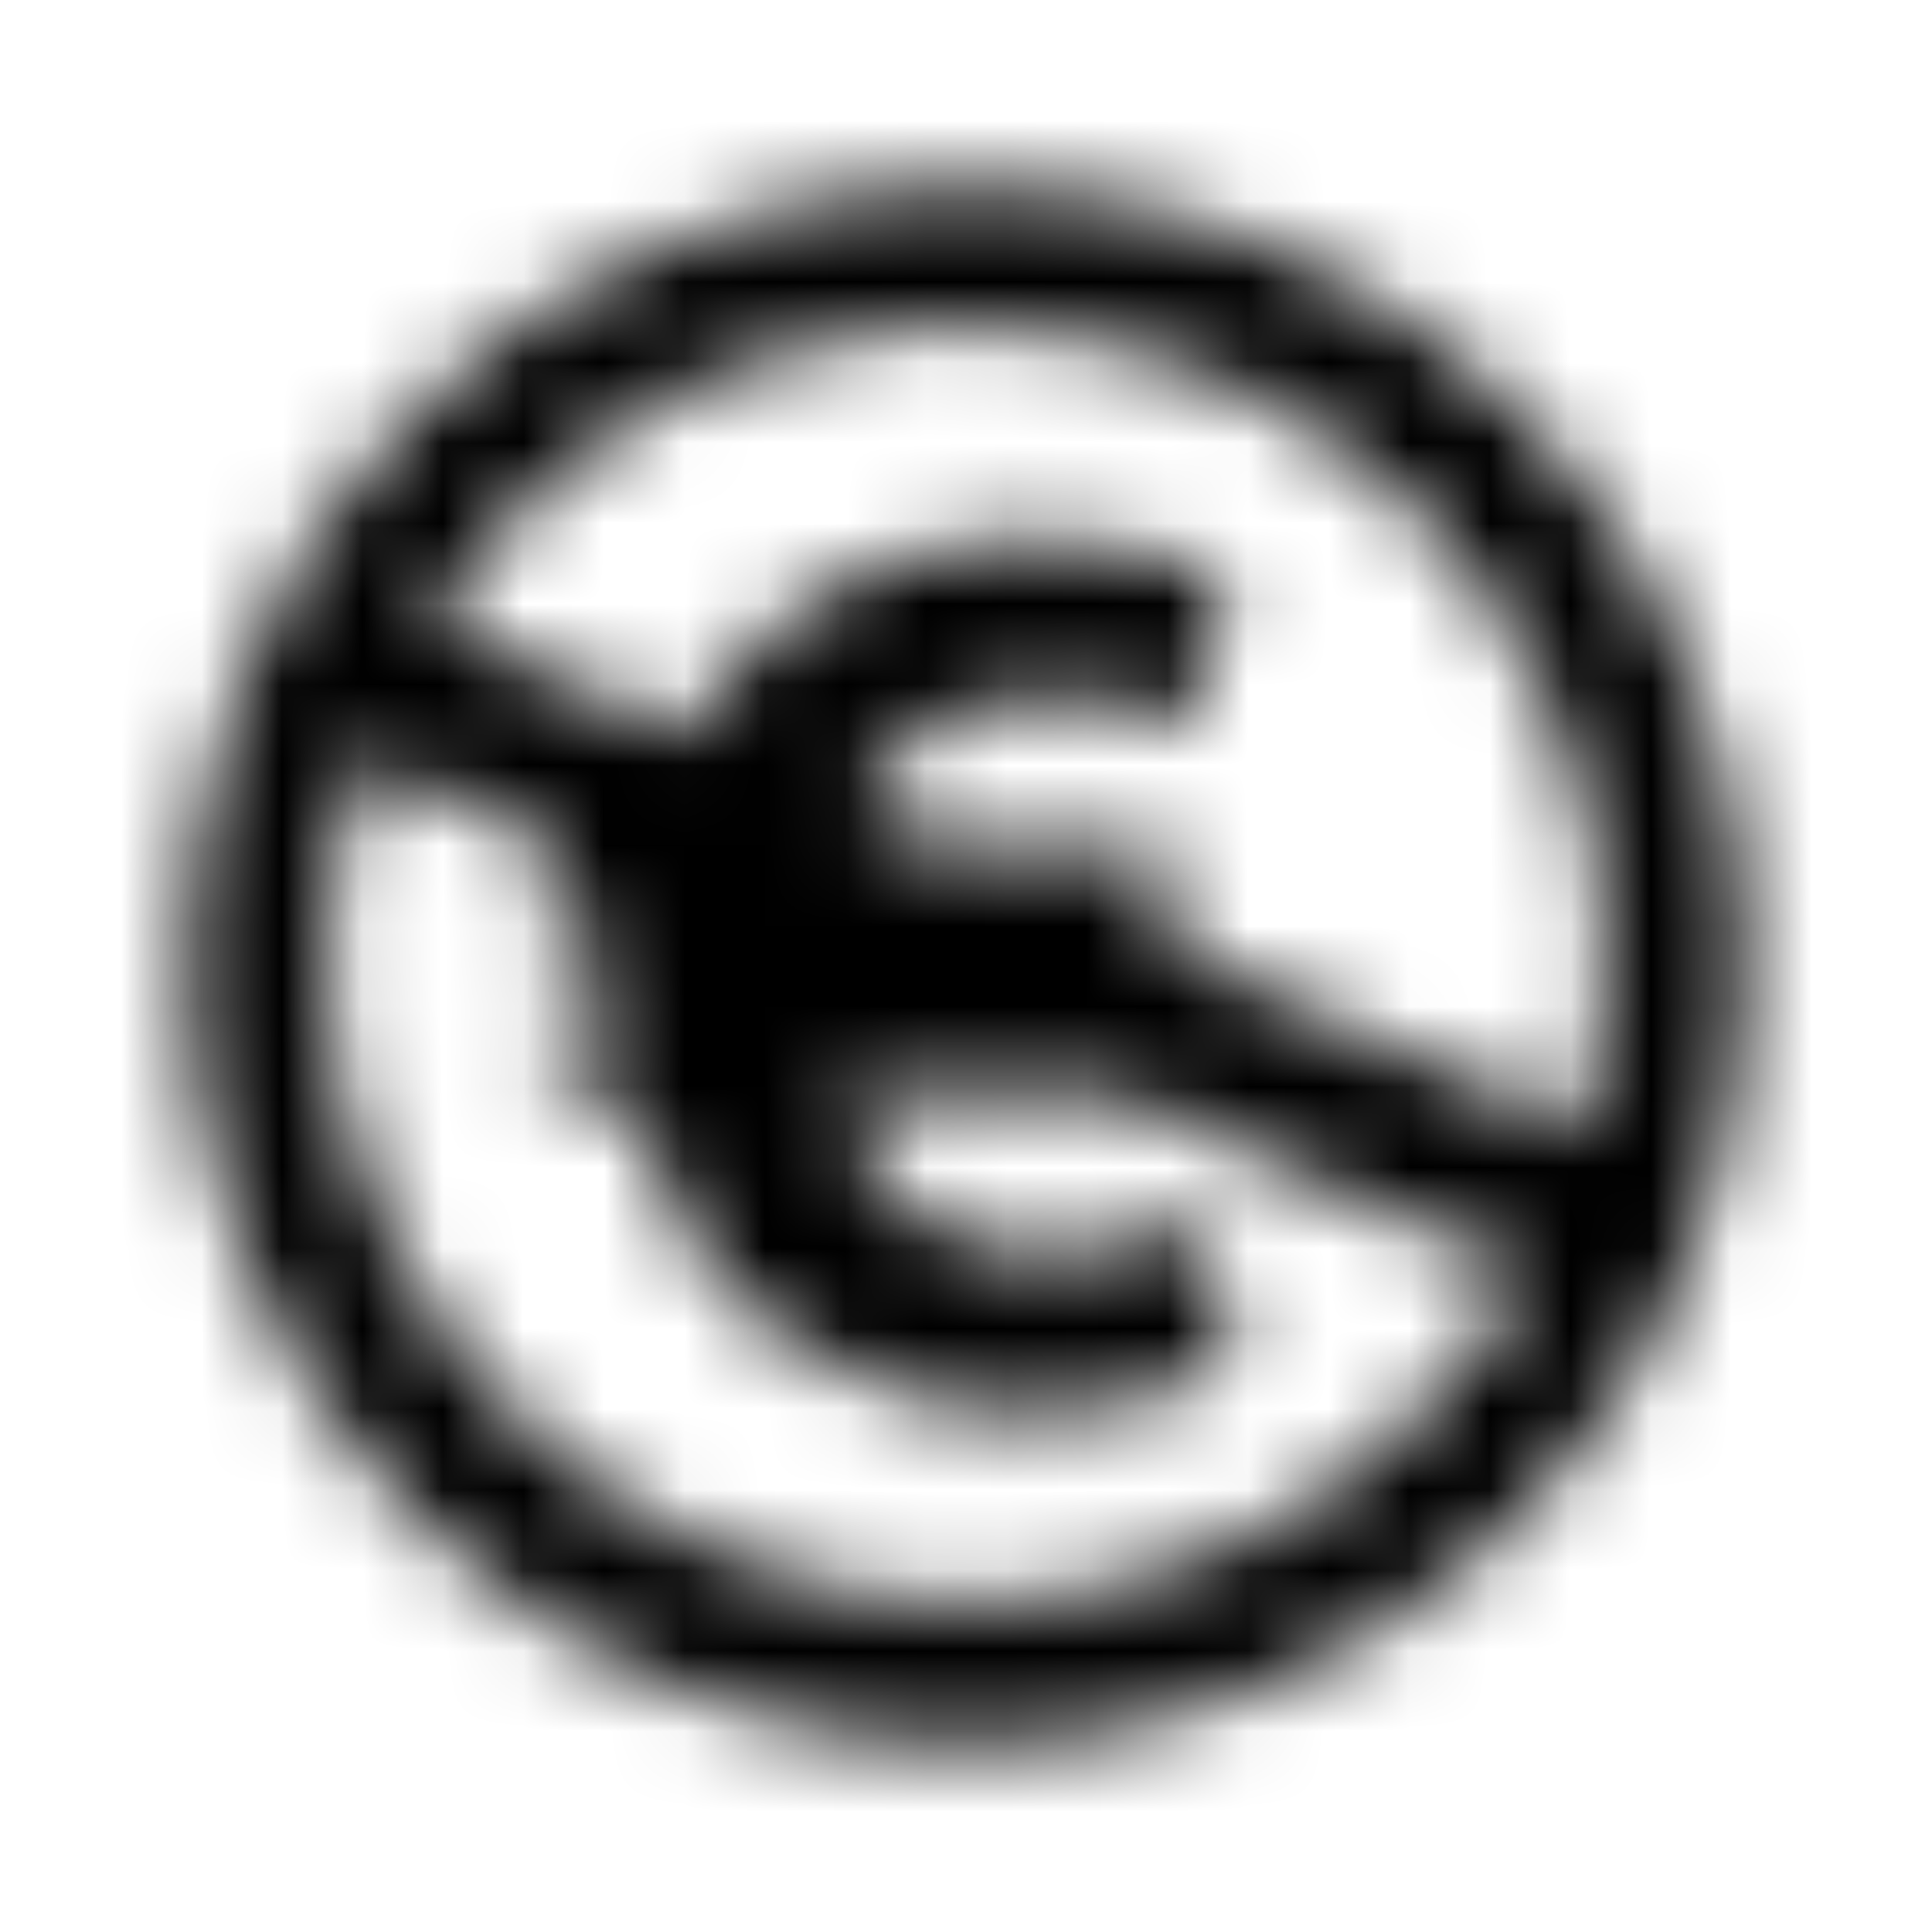 <?xml version="1.0" encoding="UTF-8"?>
<svg width="24px" height="24px" viewBox="0 0 24 24" version="1.1" xmlns="http://www.w3.org/2000/svg" xmlns:xlink="http://www.w3.org/1999/xlink">
    <!-- Generator: Sketch 52.5 (67469) - http://www.bohemiancoding.com/sketch -->
    <title>creative-commons-nc-eu</title>
    <desc>Created with Sketch.</desc>
    <defs>
        <path d="M11.988,2.312 C6.359,2.312 2.312,6.875 2.312,12 C2.312,17.324 6.676,21.688 11.988,21.688 C17.074,21.688 21.688,17.746 21.688,12 C21.688,6.57 17.484,2.312 11.988,2.312 Z M12.012,19.918 C7.637,19.918 4.059,16.305 4.059,12 C4.059,11.094 4.203,10.234 4.484,9.422 L7.051,10.559 L6.867,10.559 L6.867,11.711 L7.777,11.711 C7.777,11.953 7.762,11.836 7.762,12.473 L6.871,12.473 L6.871,13.625 L7.926,13.625 C8.371,16.242 10.551,17.582 12.793,17.582 C13.832,17.582 14.77,17.273 15.324,16.965 L14.934,15.164 C14.594,15.344 13.832,15.586 13.086,15.586 C11.984,15.586 10.816,15.16 10.457,13.625 L13.984,13.625 L18.996,15.844 C18.938,15.926 16.801,19.918 12.012,19.918 Z M11.393,12.515 L11.343,12.475 L11.433,12.515 L11.393,12.515 Z M14.375,11.711 L14.52,11.711 L14.52,10.559 L11.773,10.559 L10.656,10.066 C10.754,9.852 10.867,9.656 11,9.508 C11.504,8.891 12.215,8.633 12.996,8.633 C13.711,8.633 14.375,8.844 14.797,9.023 L15.25,7.176 C14.664,6.918 13.805,6.691 12.816,6.691 C11.293,6.691 9.996,7.309 9.07,8.344 C8.863,8.582 8.687,8.848 8.527,9.129 L5.34,7.719 C7.863,3.937 11.5,4.062 12.008,4.062 C16.422,4.062 19.938,7.586 19.938,12.008 C19.938,12.738 19.855,13.426 19.691,14.074 L14.375,11.711 Z" id="path-1"></path>
    </defs>
    <g id="creative-commons-nc-eu" stroke="none" stroke-width="1" fill="none" fill-rule="evenodd">
        <mask id="mask-2" fill="white">
            <use xlink:href="#path-1"></use>
        </mask>
        <g fill-rule="nonzero"></g>
        <g id="🎨-color" mask="url(#mask-2)" fill="#000000">
            <rect id="🎨-Color" x="0" y="0" width="24" height="24"></rect>
        </g>
    </g>
</svg>